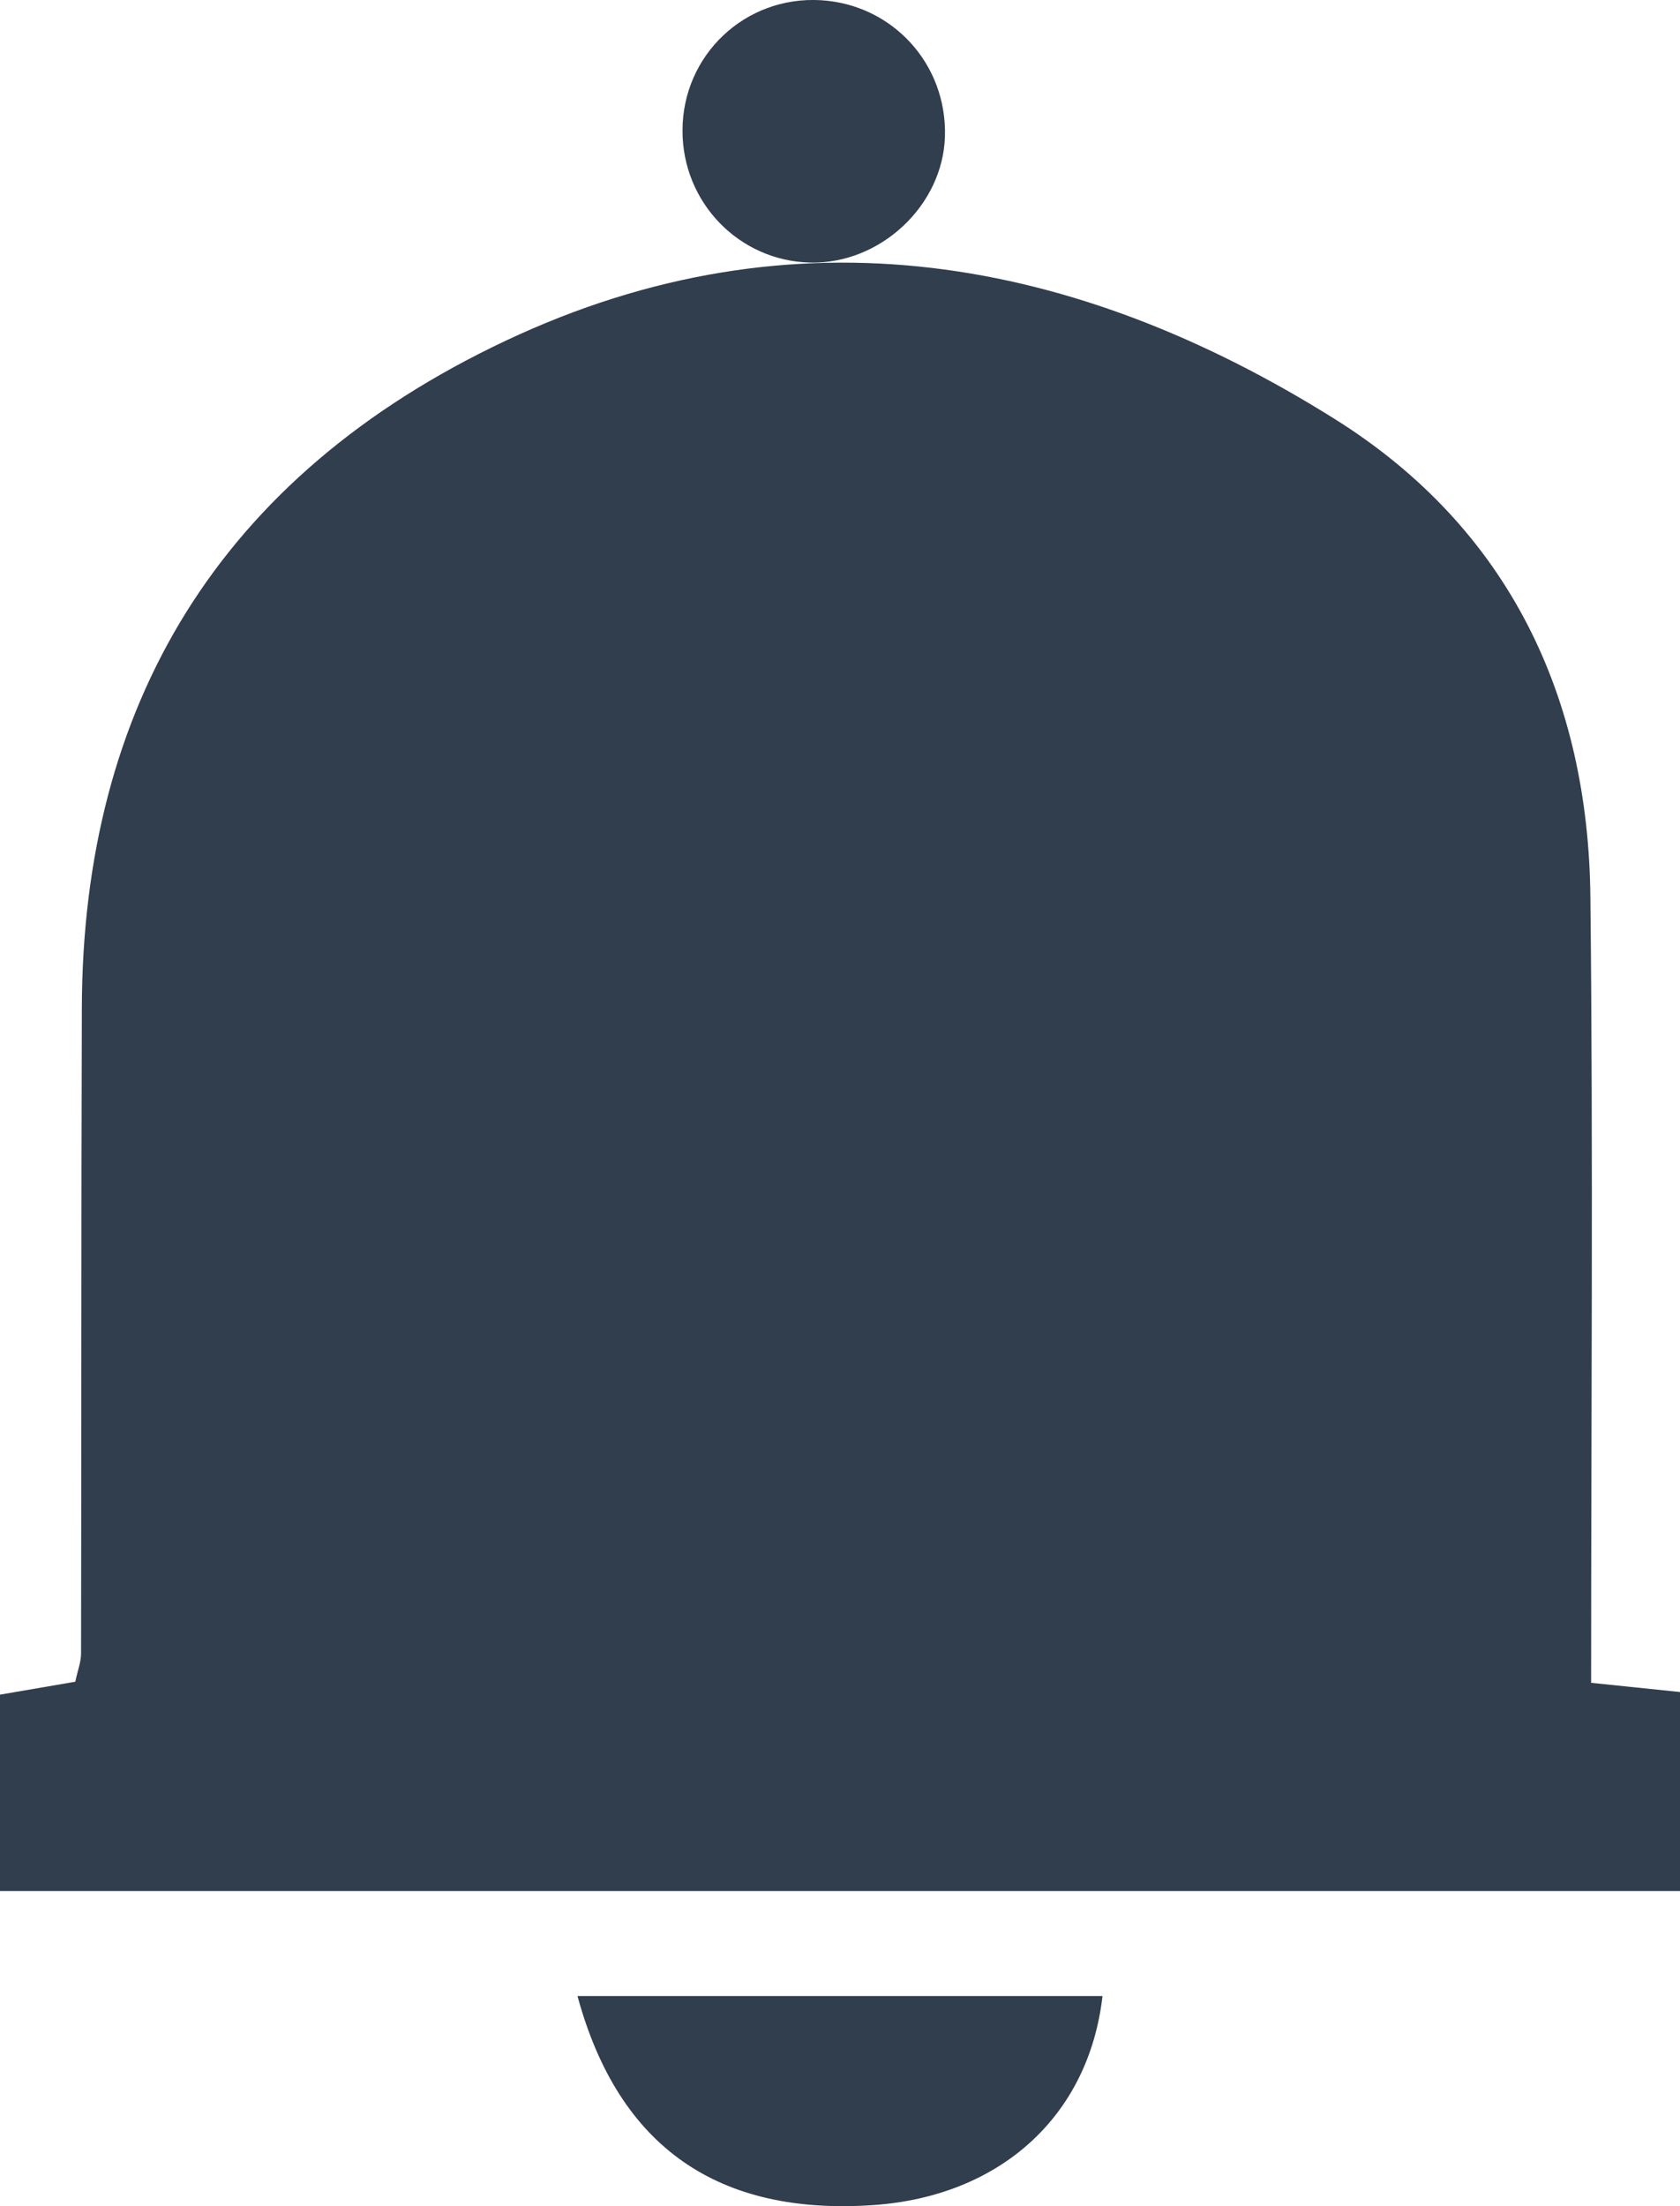 <?xml version="1.0" encoding="UTF-8"?>
<svg width="32px" height="42px" viewBox="0 0 32 42" version="1.1" xmlns="http://www.w3.org/2000/svg" xmlns:xlink="http://www.w3.org/1999/xlink">
    <!-- Generator: Sketch 46.2 (44496) - http://www.bohemiancoding.com/sketch -->
    <title>Notification</title>
    <desc>Created with Sketch.</desc>
    <defs></defs>
    <g id="Page-1" stroke="none" stroke-width="1" fill="none" fill-rule="evenodd">
        <g id="Home-page-1" transform="translate(-1200, -61)" fill="#303E4D">
            <g id="Notification" transform="translate(1200, 61)">
                <path d="M30.307,32.037 C30.977,32.106 31.439,32.154 32,32.212 L32,36 L0,36 L0,32.262 C0.442,32.186 0.935,32.101 1.434,32.016 C1.479,31.801 1.544,31.64 1.544,31.48 C1.552,27.381 1.546,23.283 1.559,19.185 C1.575,13.457 4.149,9.072 9.633,6.486 C15.145,3.888 20.498,4.895 25.411,7.969 C28.773,10.07 30.253,13.312 30.293,17.07 C30.347,22.005 30.307,26.94 30.307,32.037" id="Fill-1"></path>
                <path d="M11,38 L21,38 C20.736,40.3 19.037,41.816 16.627,41.98 C13.69,42.18 11.785,40.888 11,38" id="Fill-4"></path>
                <path d="M15.436,4.999 C14.079,4.97 12.998,3.856 13,2.486 C13.001,1.045 14.195,-0.08 15.634,0.004 C17.003,0.086 18.039,1.221 17.999,2.598 C17.96,3.912 16.77,5.028 15.436,4.999" id="Fill-7"></path>
            </g>
        </g>
    </g>
</svg>